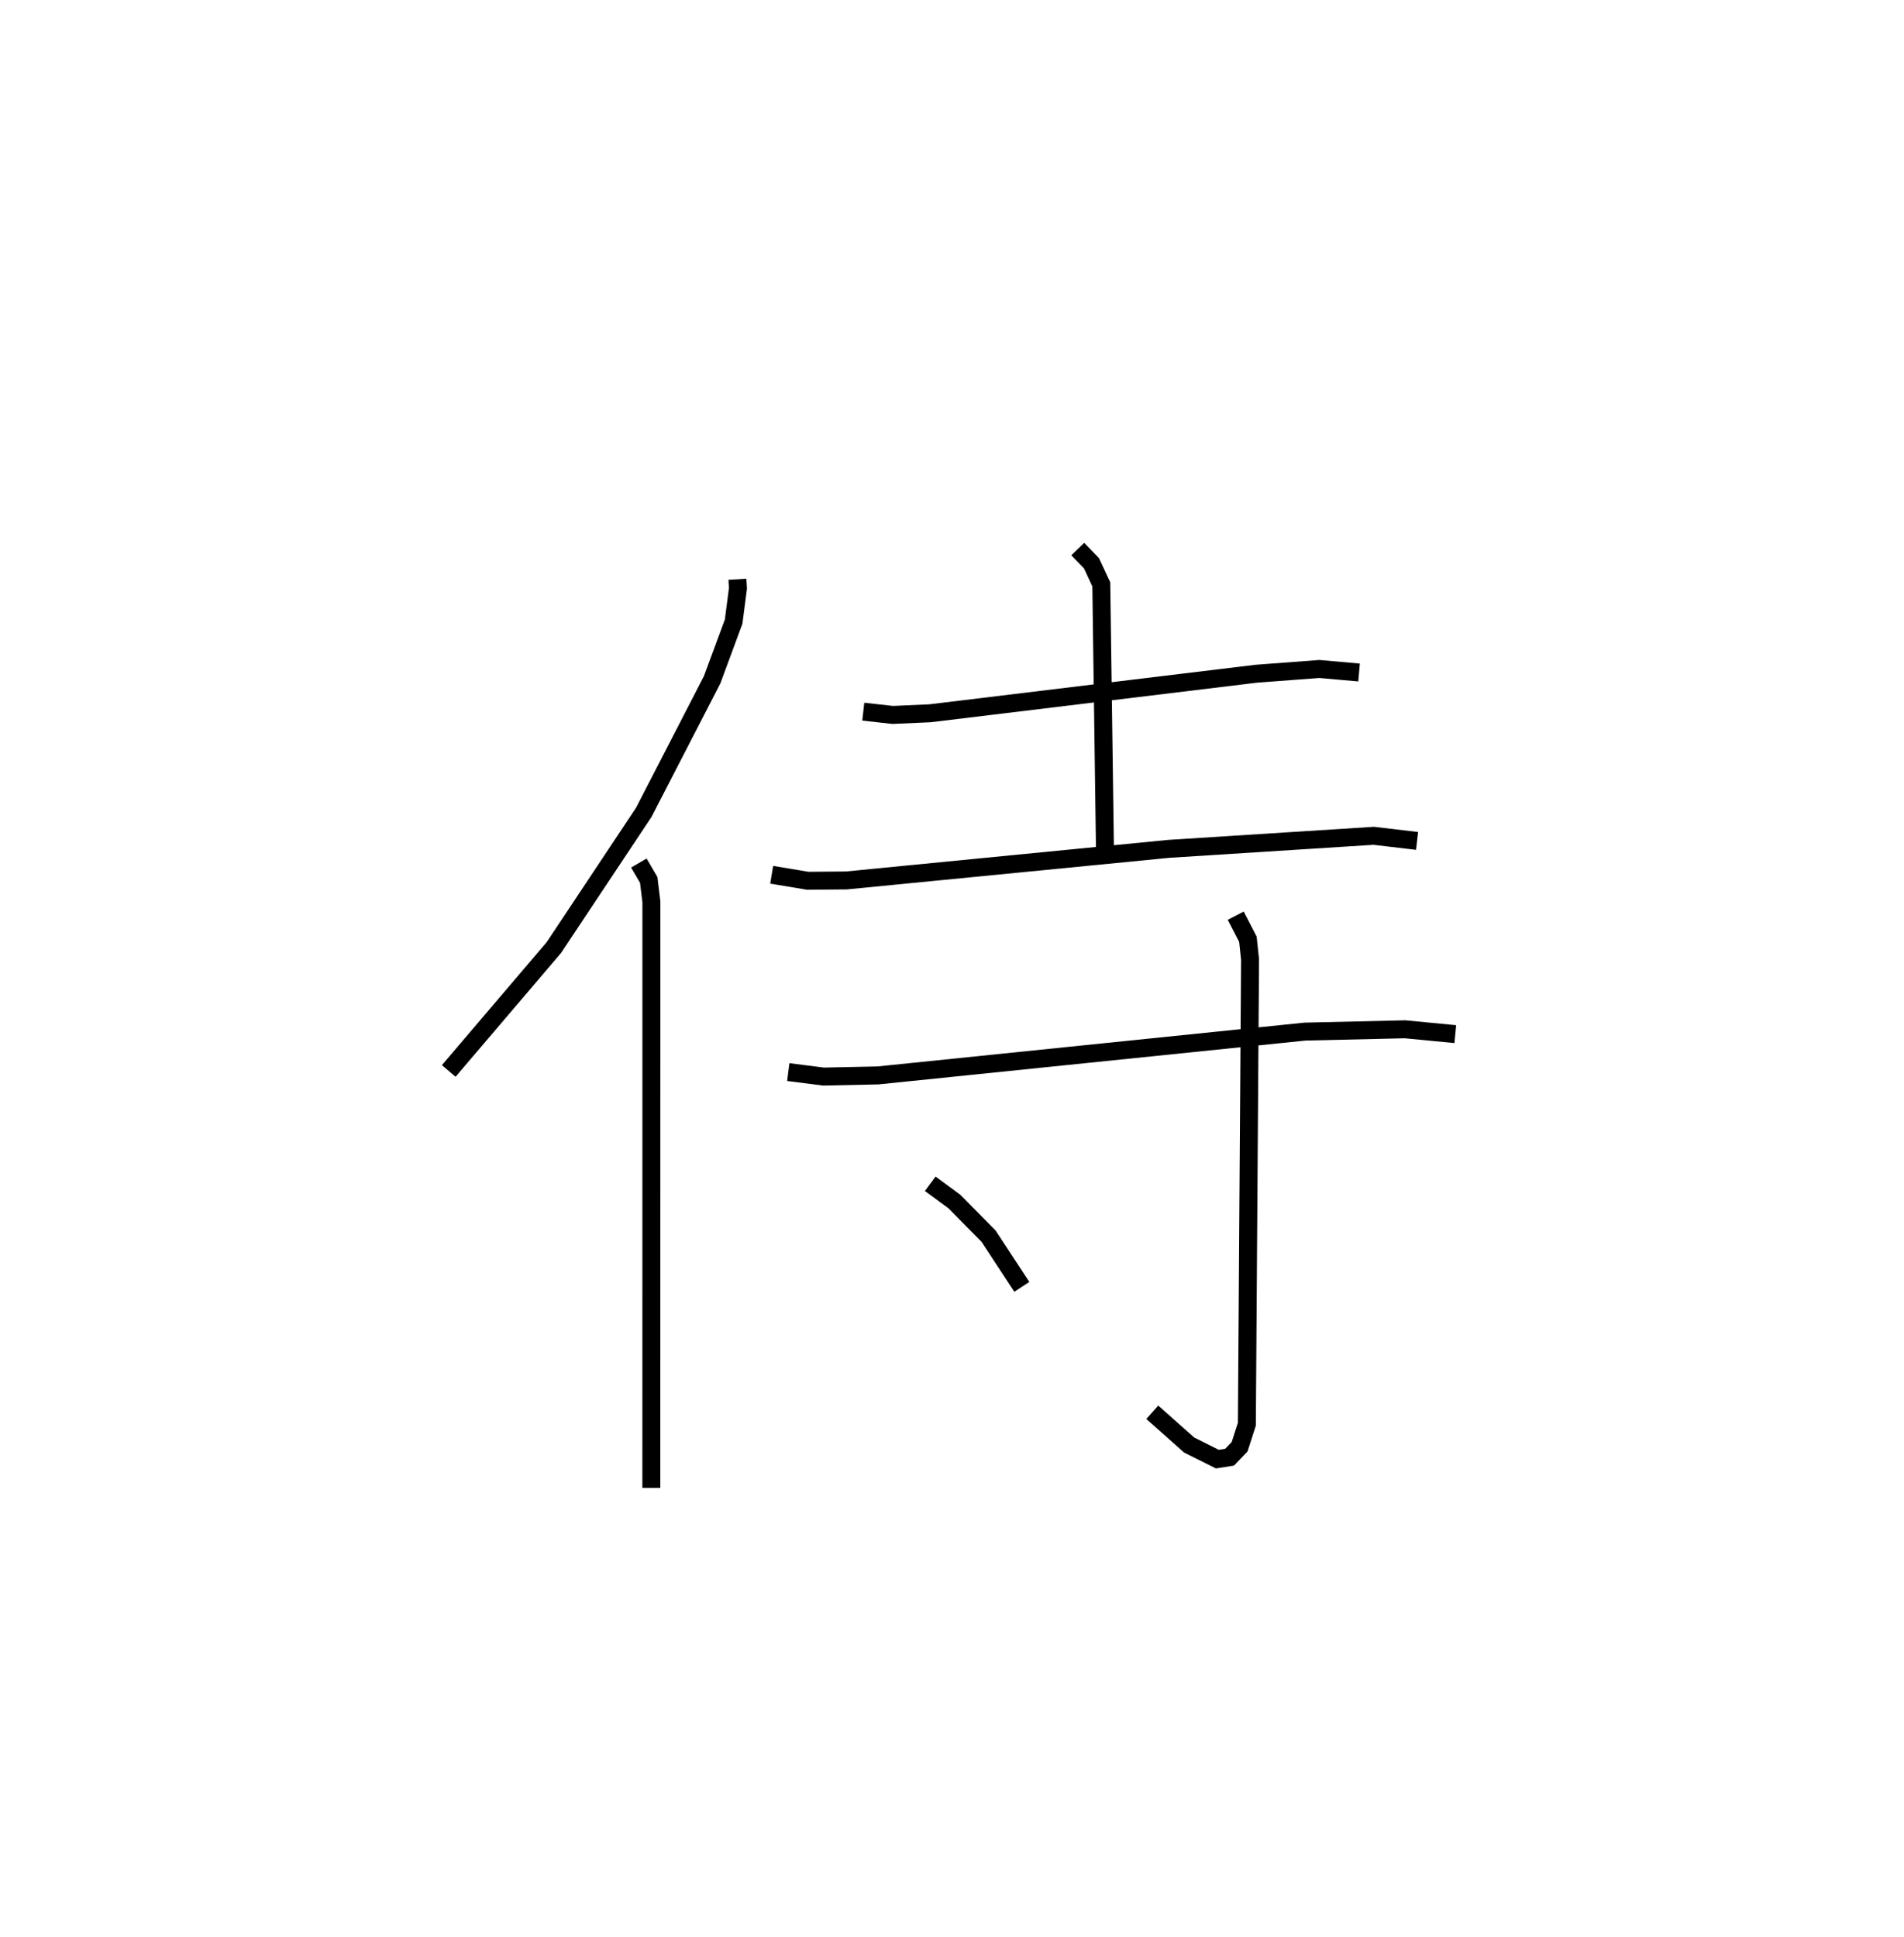<?xml version="1.0" encoding="utf-8" ?>
<svg baseProfile="full" height="107.884" version="1.1" width="106.077" xmlns="http://www.w3.org/2000/svg" xmlns:ev="http://www.w3.org/2001/xml-events" xmlns:xlink="http://www.w3.org/1999/xlink"><defs /><rect fill="white" height="107.884" width="106.077" x="0" y="0" /><path d="M26.307,25 m0.0,0.0 m14.776,7.27 l0.031,0.501 -0.241,1.856 l-1.199,3.241 -3.807,7.383 l-5.01,7.534 -5.857,6.874 m10.592,-11.583 l0.55,0.94 0.149,1.224 l-0.003,32.644 m11.808,-43.241 l1.639,0.183 2.086,-0.093 l18.164,-2.202 3.522,-0.265 l2.21,0.196 m-15.673,-6.877 l0.766,0.793 0.546,1.174 l0.204,14.765 m-18.568,1.412 l2.009,0.335 2.151,-0.018 l17.965,-1.76 11.415,-0.727 l2.417,0.285 m-35.033,12.877 l1.962,0.25 3.039,-0.064 l23.787,-2.441 5.575,-0.129 l2.8,0.27 m-12.233,-6.599 l0.678,1.313 0.12,1.127 l-0.178,25.888 -0.404,1.256 l-0.558,0.582 -0.682,0.107 l-1.57,-0.784 -2.056,-1.826 m-12.37,-12.728 l1.346,0.99 1.902,1.926 l1.855,2.826 " fill="none" stroke="black" stroke-width="1" /></svg>